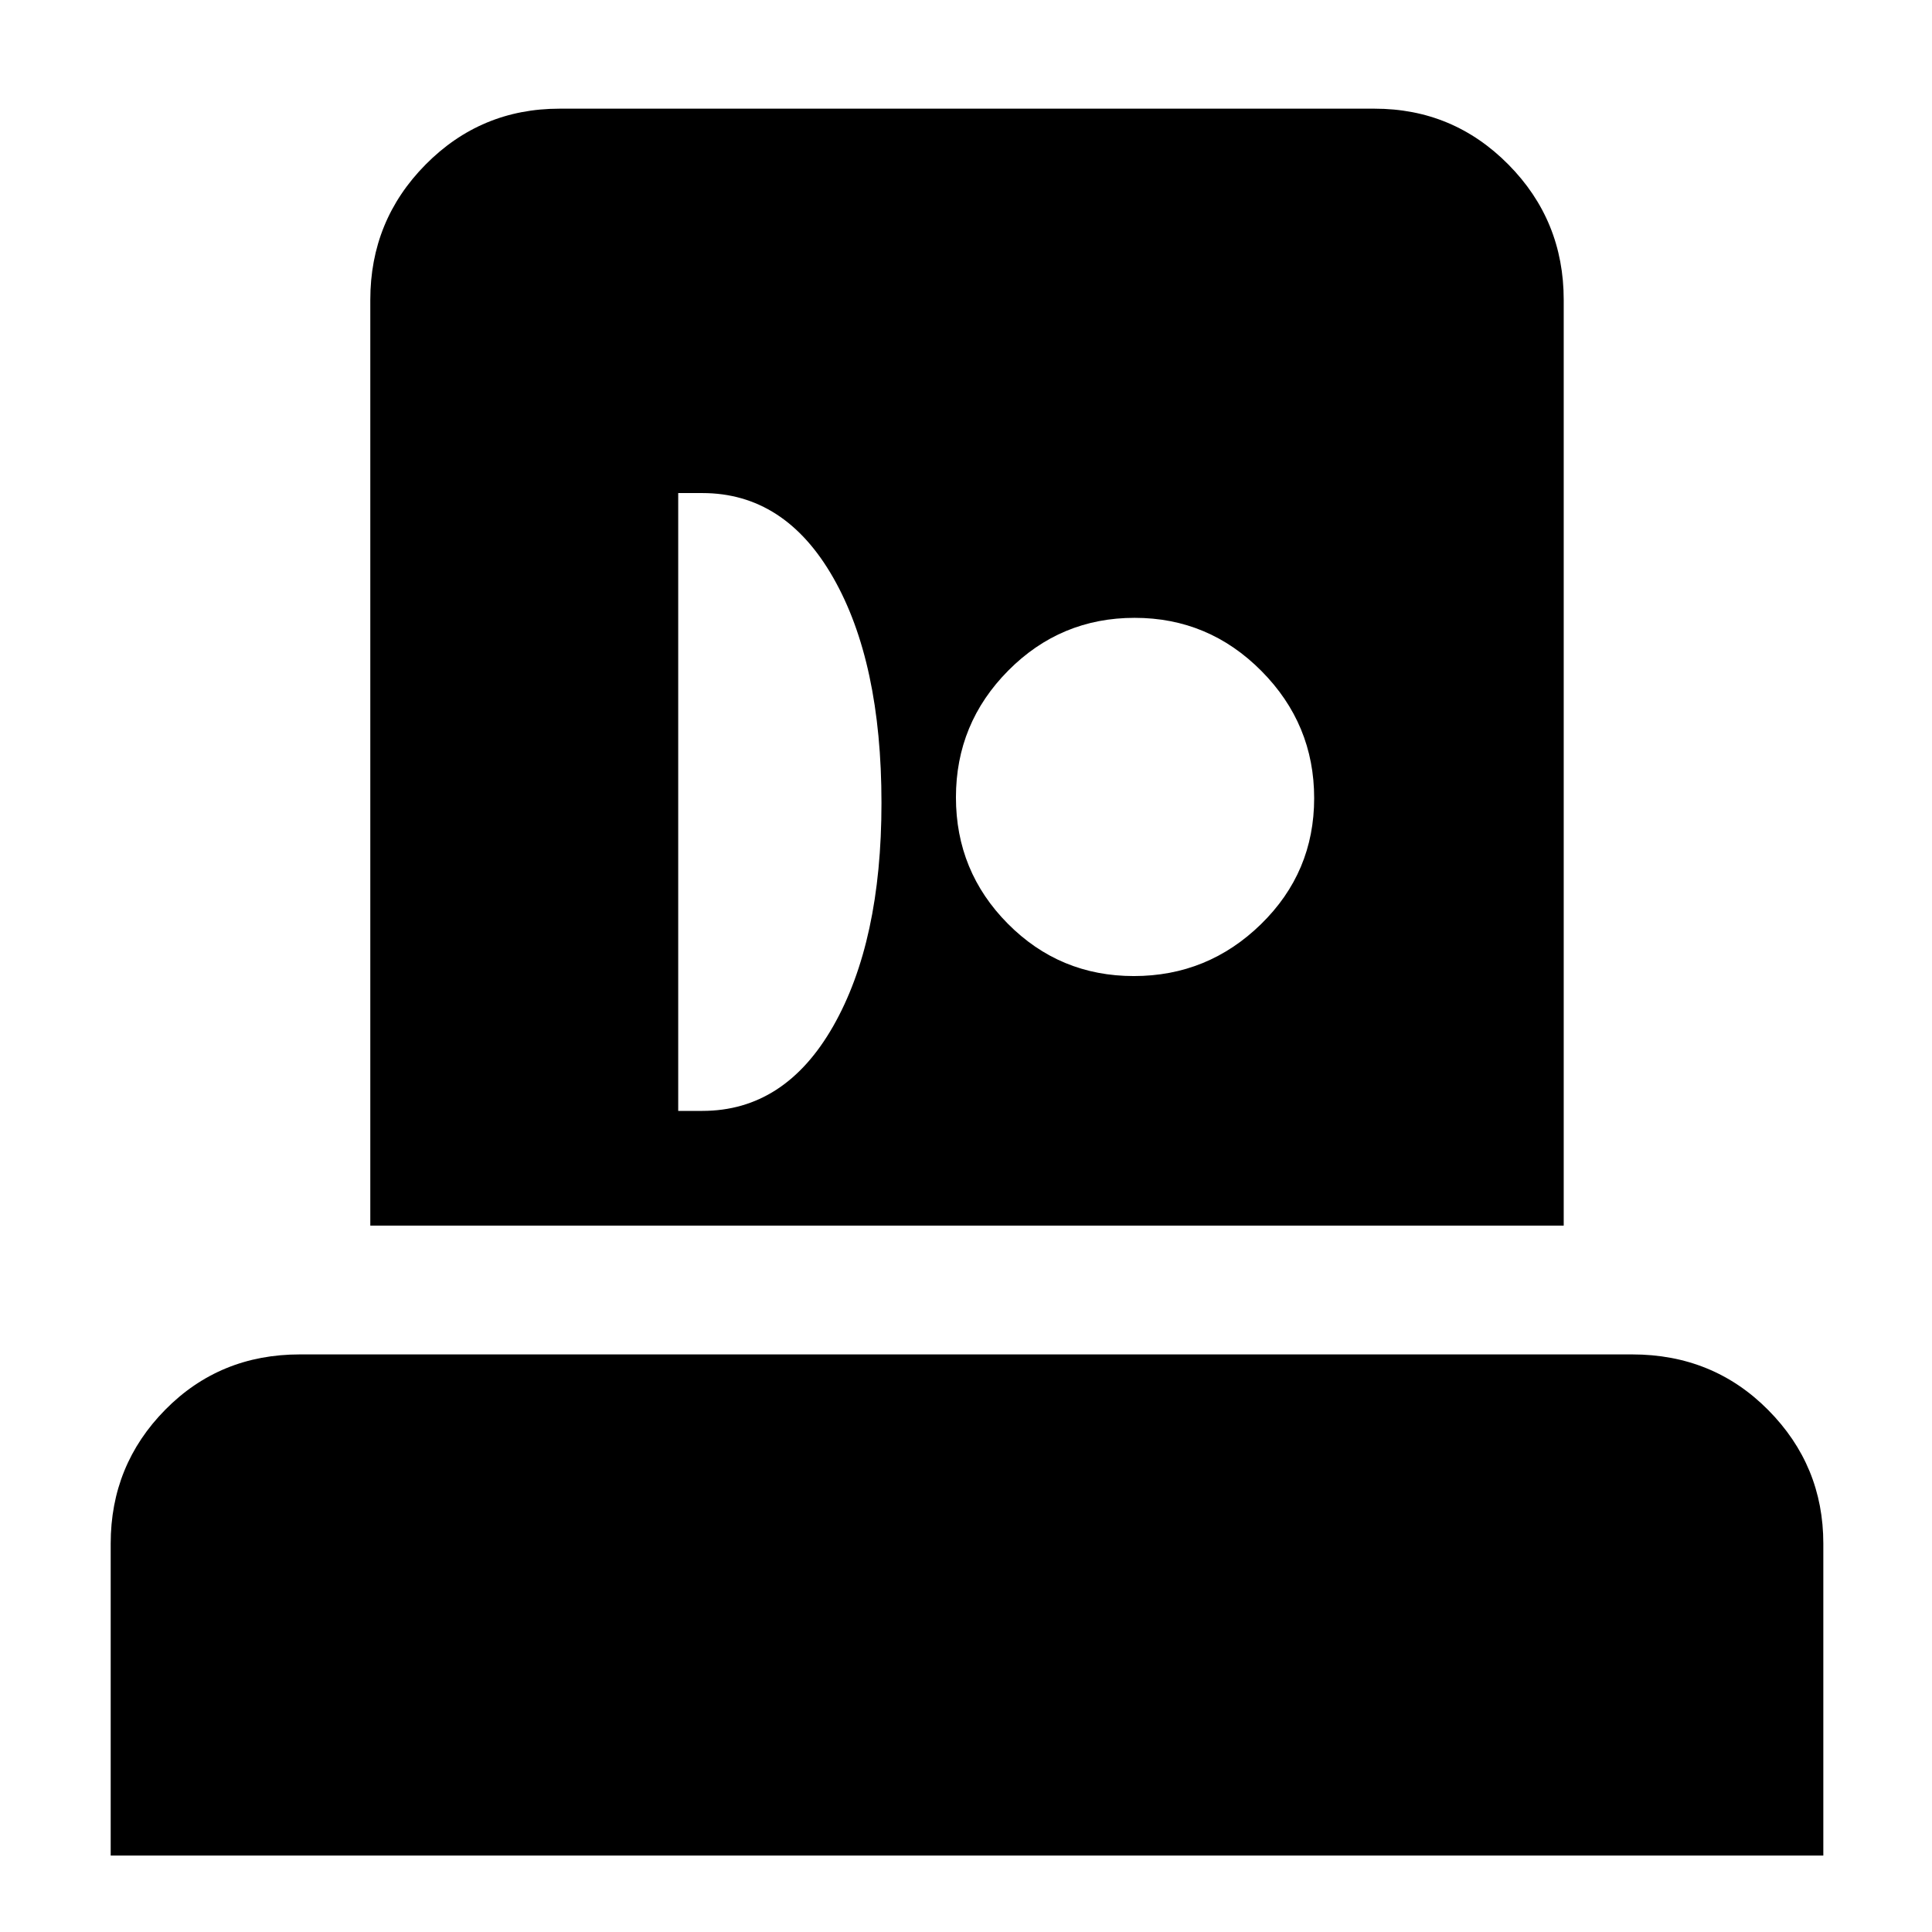 <svg xmlns="http://www.w3.org/2000/svg" width="48" height="48" viewBox="0 -960 960 960"><path d="M55-38v-155q0-39 27.1-66.5T149-287h662q40.213 0 67.606 27.625Q906-231.75 906-193v155H55Zm129-313v-460q0-39.463 27.475-67.231Q238.95-906 278-906h405q39.05 0 66.525 27.769Q777-850.463 777-811v460H184Zm153-57h12q41 0 65-42.075T438-561q0-70-24-112t-65-42h-12v307Zm226.389-67q36.797 0 63.204-25.796Q653-526.593 653-563.389q0-36.797-26.203-63.204Q600.593-653 563.796-653 527-653 501-626.797q-26 26.204-26 63.001Q475-527 500.796-501q25.797 26 62.593 26Z"/></svg>
